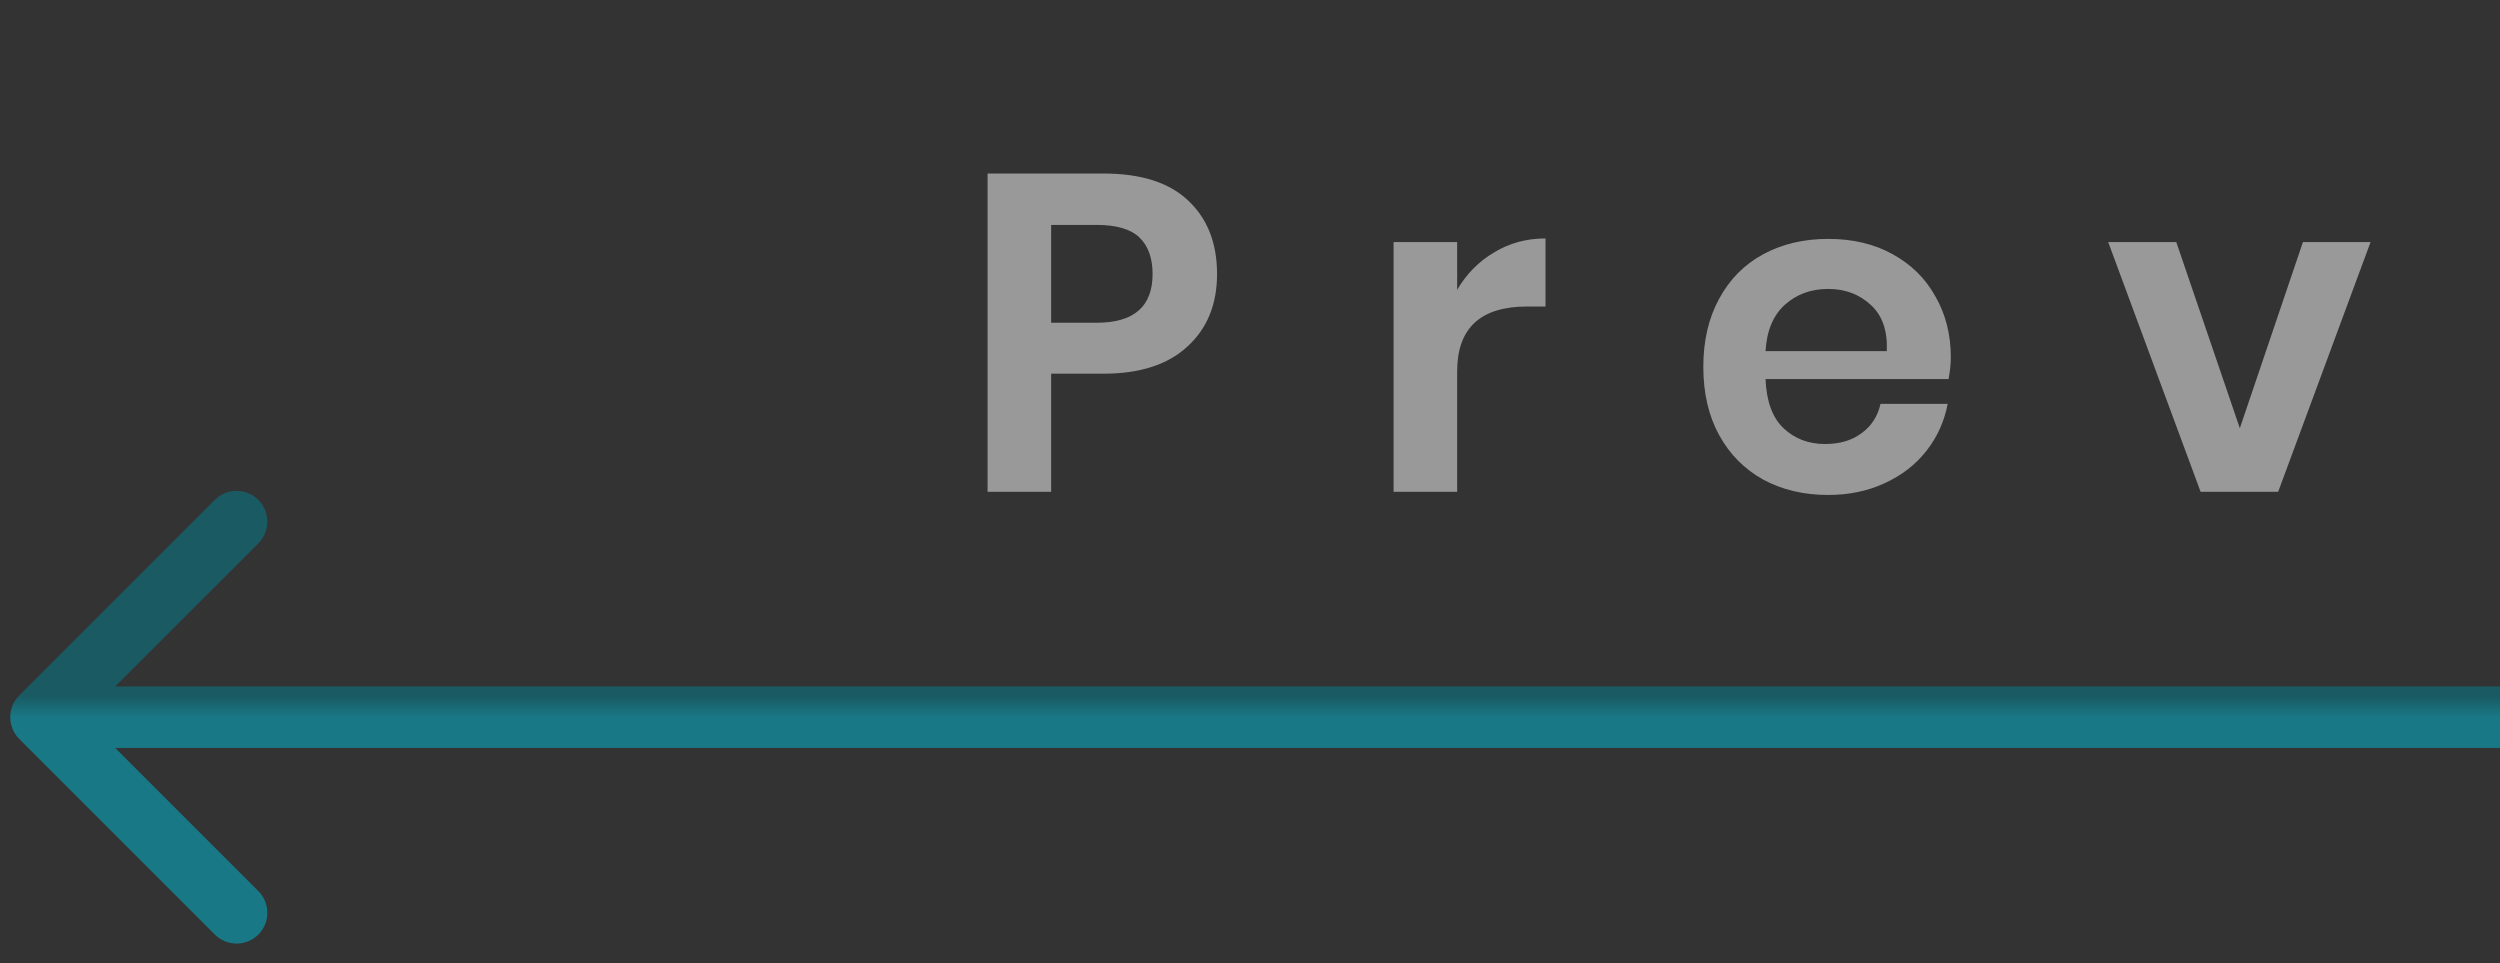 <svg width="122" height="47" viewBox="0 0 122 47" fill="none" xmlns="http://www.w3.org/2000/svg">
<rect x="0" y="0" width="122" height="47" fill="#333333" stroke="none"/>
<g opacity="0.5">
<path d="M0.939 33.939C0.354 34.525 0.354 35.475 0.939 36.061L10.485 45.607C11.071 46.192 12.021 46.192 12.607 45.607C13.192 45.021 13.192 44.071 12.607 43.485L4.121 35L12.607 26.515C13.192 25.929 13.192 24.979 12.607 24.393C12.021 23.808 11.071 23.808 10.485 24.393L0.939 33.939ZM122 33.5L2 33.5L2 36.5L122 36.5L122 33.5Z" fill="url(#paint0_linear_34_64)"/>
<path d="M51.296 18.236V24H48.194V8.468H53.848C55.681 8.468 57.06 8.908 57.984 9.788C58.923 10.668 59.392 11.863 59.392 13.374C59.392 14.855 58.908 16.036 57.94 16.916C56.987 17.796 55.623 18.236 53.848 18.236H51.296ZM53.518 15.75C55.337 15.75 56.246 14.958 56.246 13.374C56.246 12.597 56.033 12.003 55.608 11.592C55.183 11.181 54.486 10.976 53.518 10.976H51.296V15.75H53.518ZM71.109 14.144C71.564 13.367 72.165 12.758 72.913 12.318C73.661 11.863 74.497 11.636 75.421 11.636V14.958H74.519C72.246 14.958 71.109 16.014 71.109 18.126V24H68.007V11.812H71.109V14.144ZM95.2 17.444C95.2 17.752 95.163 18.104 95.09 18.5H86.158C86.202 19.585 86.495 20.385 87.038 20.898C87.58 21.411 88.255 21.668 89.062 21.668C89.78 21.668 90.374 21.492 90.844 21.14C91.328 20.788 91.636 20.311 91.768 19.71H95.046C94.884 20.561 94.54 21.323 94.012 21.998C93.484 22.673 92.802 23.201 91.966 23.582C91.144 23.963 90.228 24.154 89.216 24.154C88.028 24.154 86.972 23.905 86.048 23.406C85.124 22.893 84.405 22.167 83.892 21.228C83.378 20.289 83.122 19.182 83.122 17.906C83.122 16.63 83.378 15.523 83.892 14.584C84.405 13.631 85.124 12.905 86.048 12.406C86.972 11.907 88.028 11.658 89.216 11.658C90.418 11.658 91.467 11.907 92.362 12.406C93.271 12.905 93.968 13.594 94.452 14.474C94.95 15.339 95.2 16.329 95.2 17.444ZM92.076 17.136C92.12 16.139 91.856 15.383 91.284 14.87C90.726 14.357 90.037 14.1 89.216 14.1C88.38 14.1 87.676 14.357 87.104 14.87C86.532 15.383 86.216 16.139 86.158 17.136H92.076ZM109.304 20.898L112.384 11.812H115.684L111.174 24H107.39L102.88 11.812H106.202L109.304 20.898Z" fill="white"/>
</g>
<defs>
<linearGradient id="paint0_linear_34_64" x1="62" y1="35" x2="62" y2="34" gradientUnits="userSpaceOnUse">
<stop stop-color="#00BED8"/>
<stop offset="1" stop-color="#008294"/>
</linearGradient>
</defs>
</svg>
